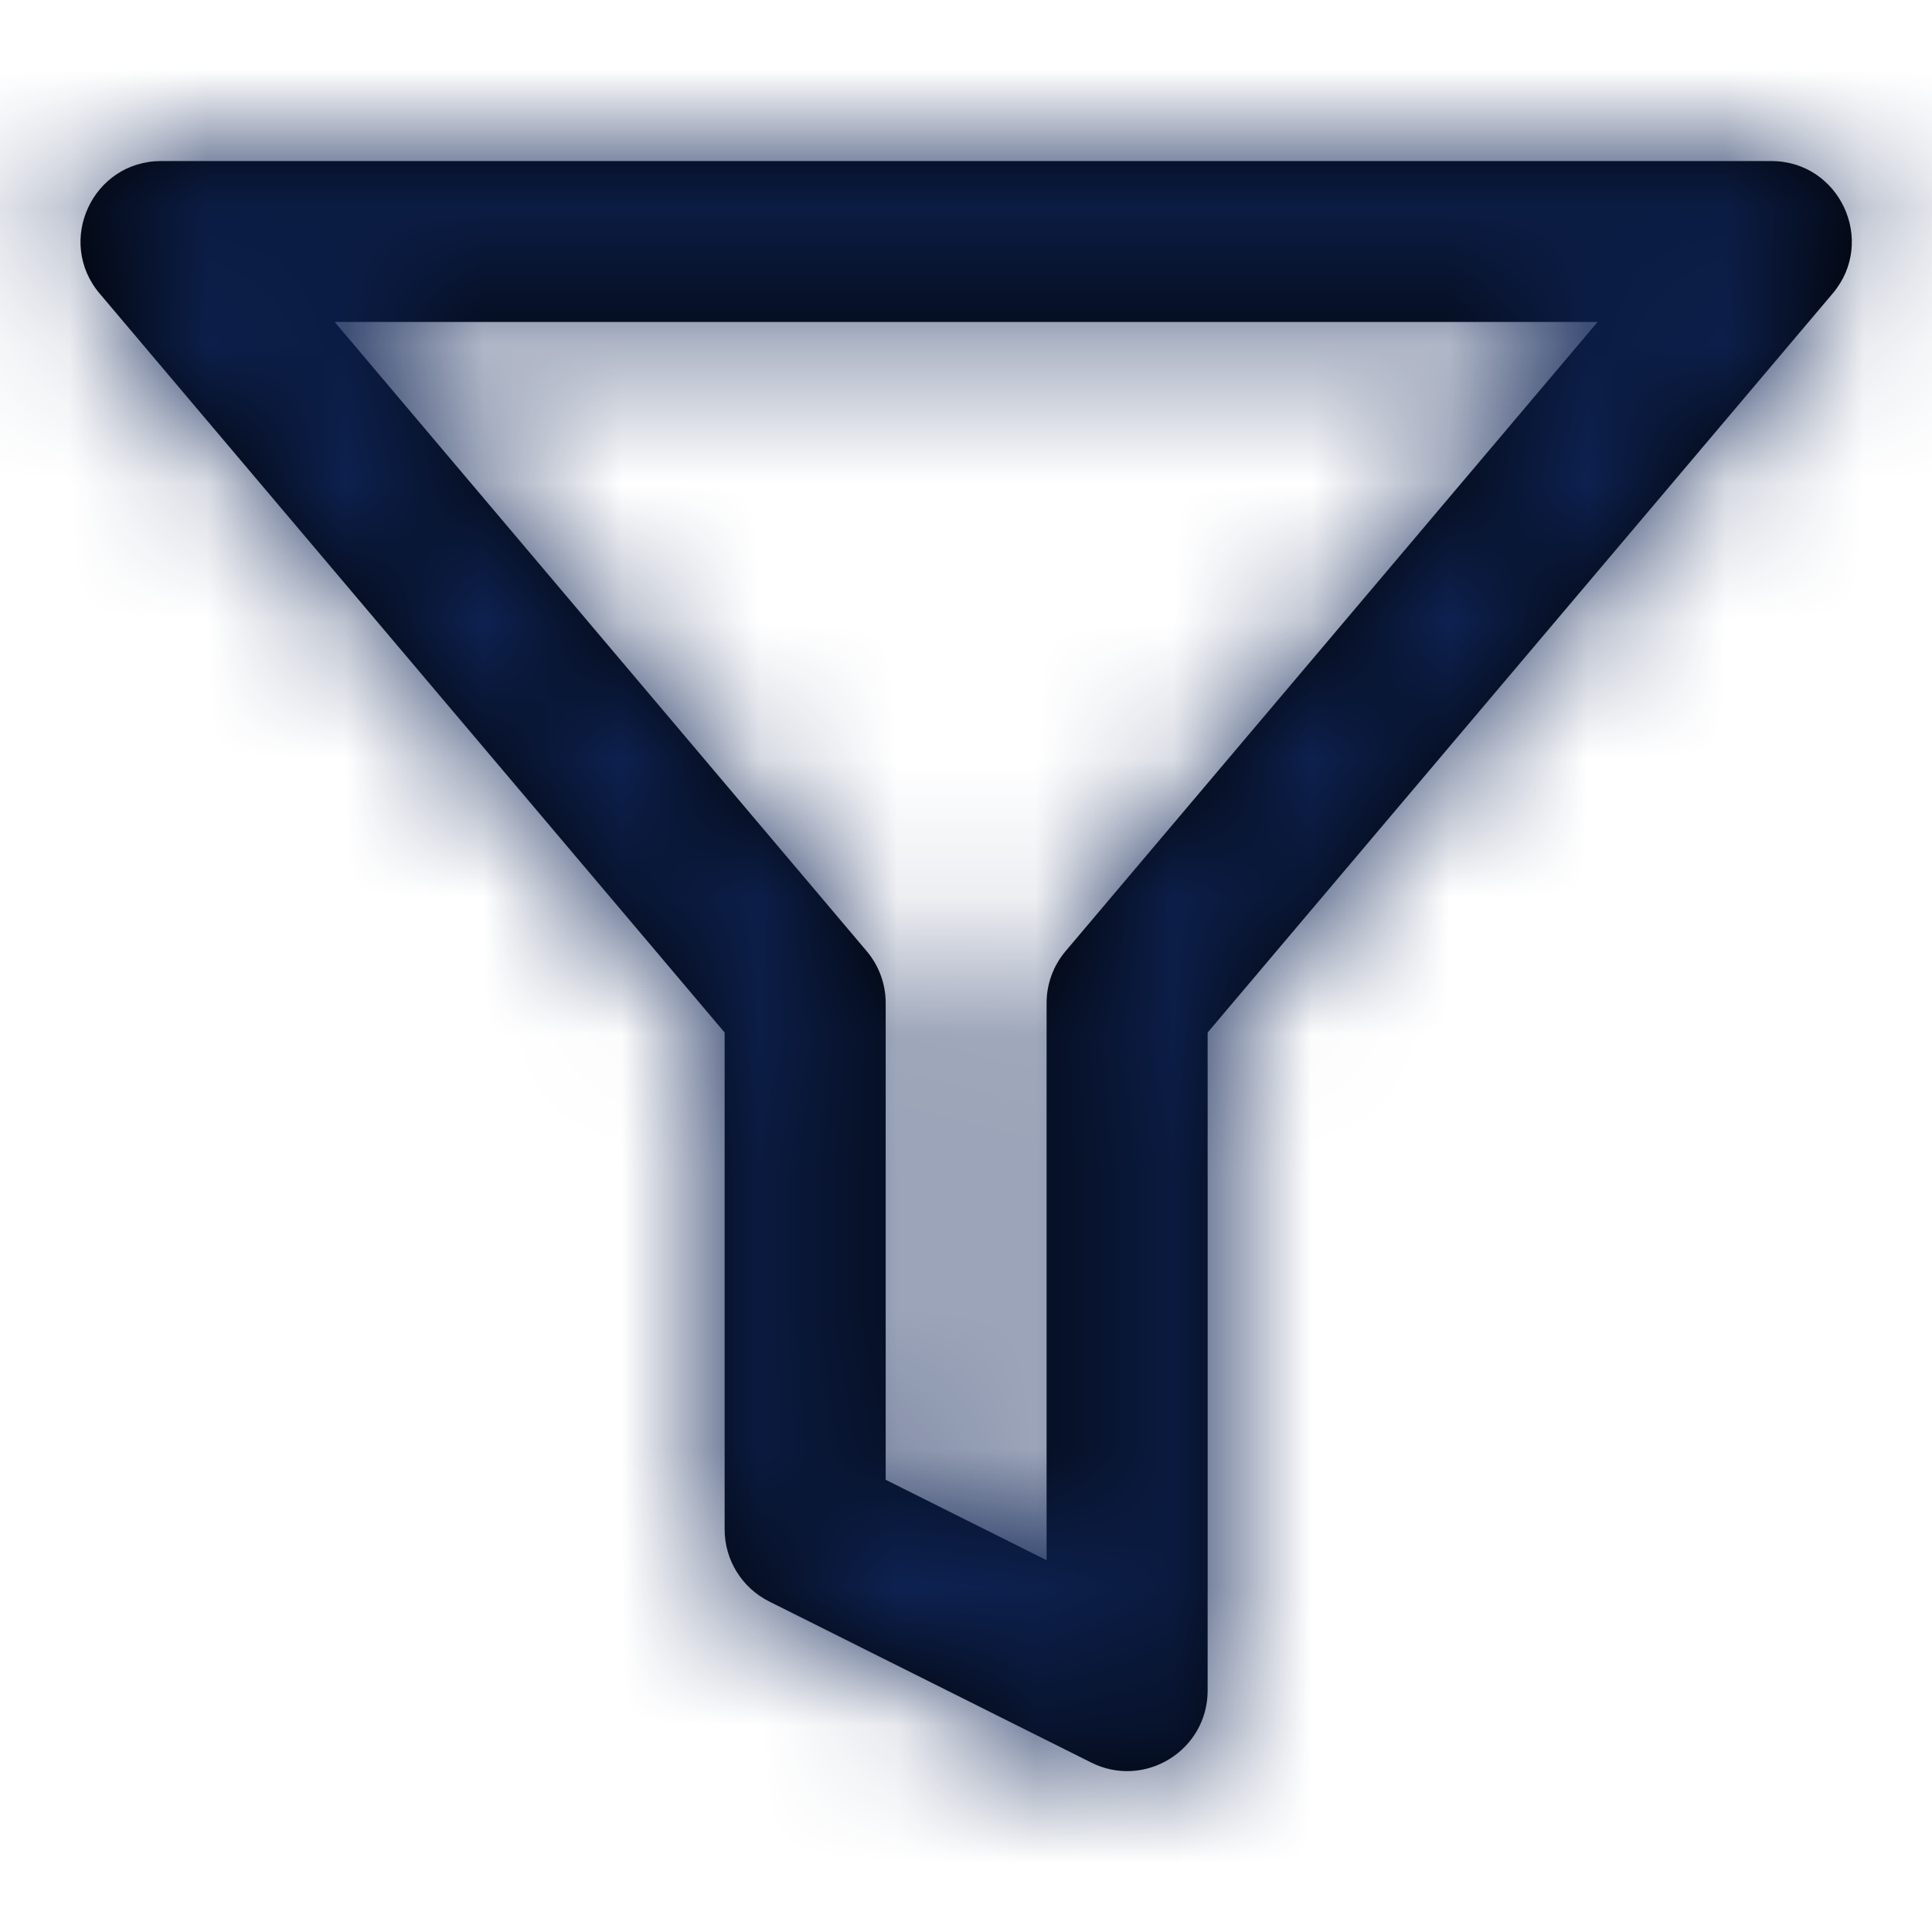 <svg width="14" height="14" viewBox="0 0 14 14" fill="none" xmlns="http://www.w3.org/2000/svg">
<path fill-rule="evenodd" clip-rule="evenodd" d="M0.722 2.127L5.251 7.482V11.083C5.251 11.304 5.376 11.506 5.574 11.605L7.907 12.772C8.295 12.966 8.751 12.684 8.751 12.25V7.482L13.28 2.127C13.601 1.748 13.331 1.167 12.835 1.167H1.168C0.671 1.167 0.402 1.748 0.722 2.127ZM2.425 2.333H11.577L7.722 6.892C7.633 6.997 7.584 7.13 7.584 7.268V11.306L6.418 10.723V7.268C6.418 7.13 6.369 6.997 6.28 6.892L2.425 2.333Z" fill="black"/>
<mask id="mask0" style="mask-type:alpha" maskUnits="userSpaceOnUse" x="0" y="1" width="14" height="12">
<path fill-rule="evenodd" clip-rule="evenodd" d="M0.722 2.127L5.251 7.482V11.083C5.251 11.304 5.376 11.506 5.574 11.605L7.907 12.772C8.295 12.966 8.751 12.684 8.751 12.25V7.482L13.28 2.127C13.601 1.748 13.331 1.167 12.835 1.167H1.168C0.671 1.167 0.402 1.748 0.722 2.127ZM2.425 2.333H11.577L7.722 6.892C7.633 6.997 7.584 7.13 7.584 7.268V11.306L6.418 10.723V7.268C6.418 7.13 6.369 6.997 6.28 6.892L2.425 2.333Z" fill="white"/>
</mask>
<g mask="url(#mask0)">
<rect width="14" height="14" fill="#0E2354"/>
</g>
</svg>

